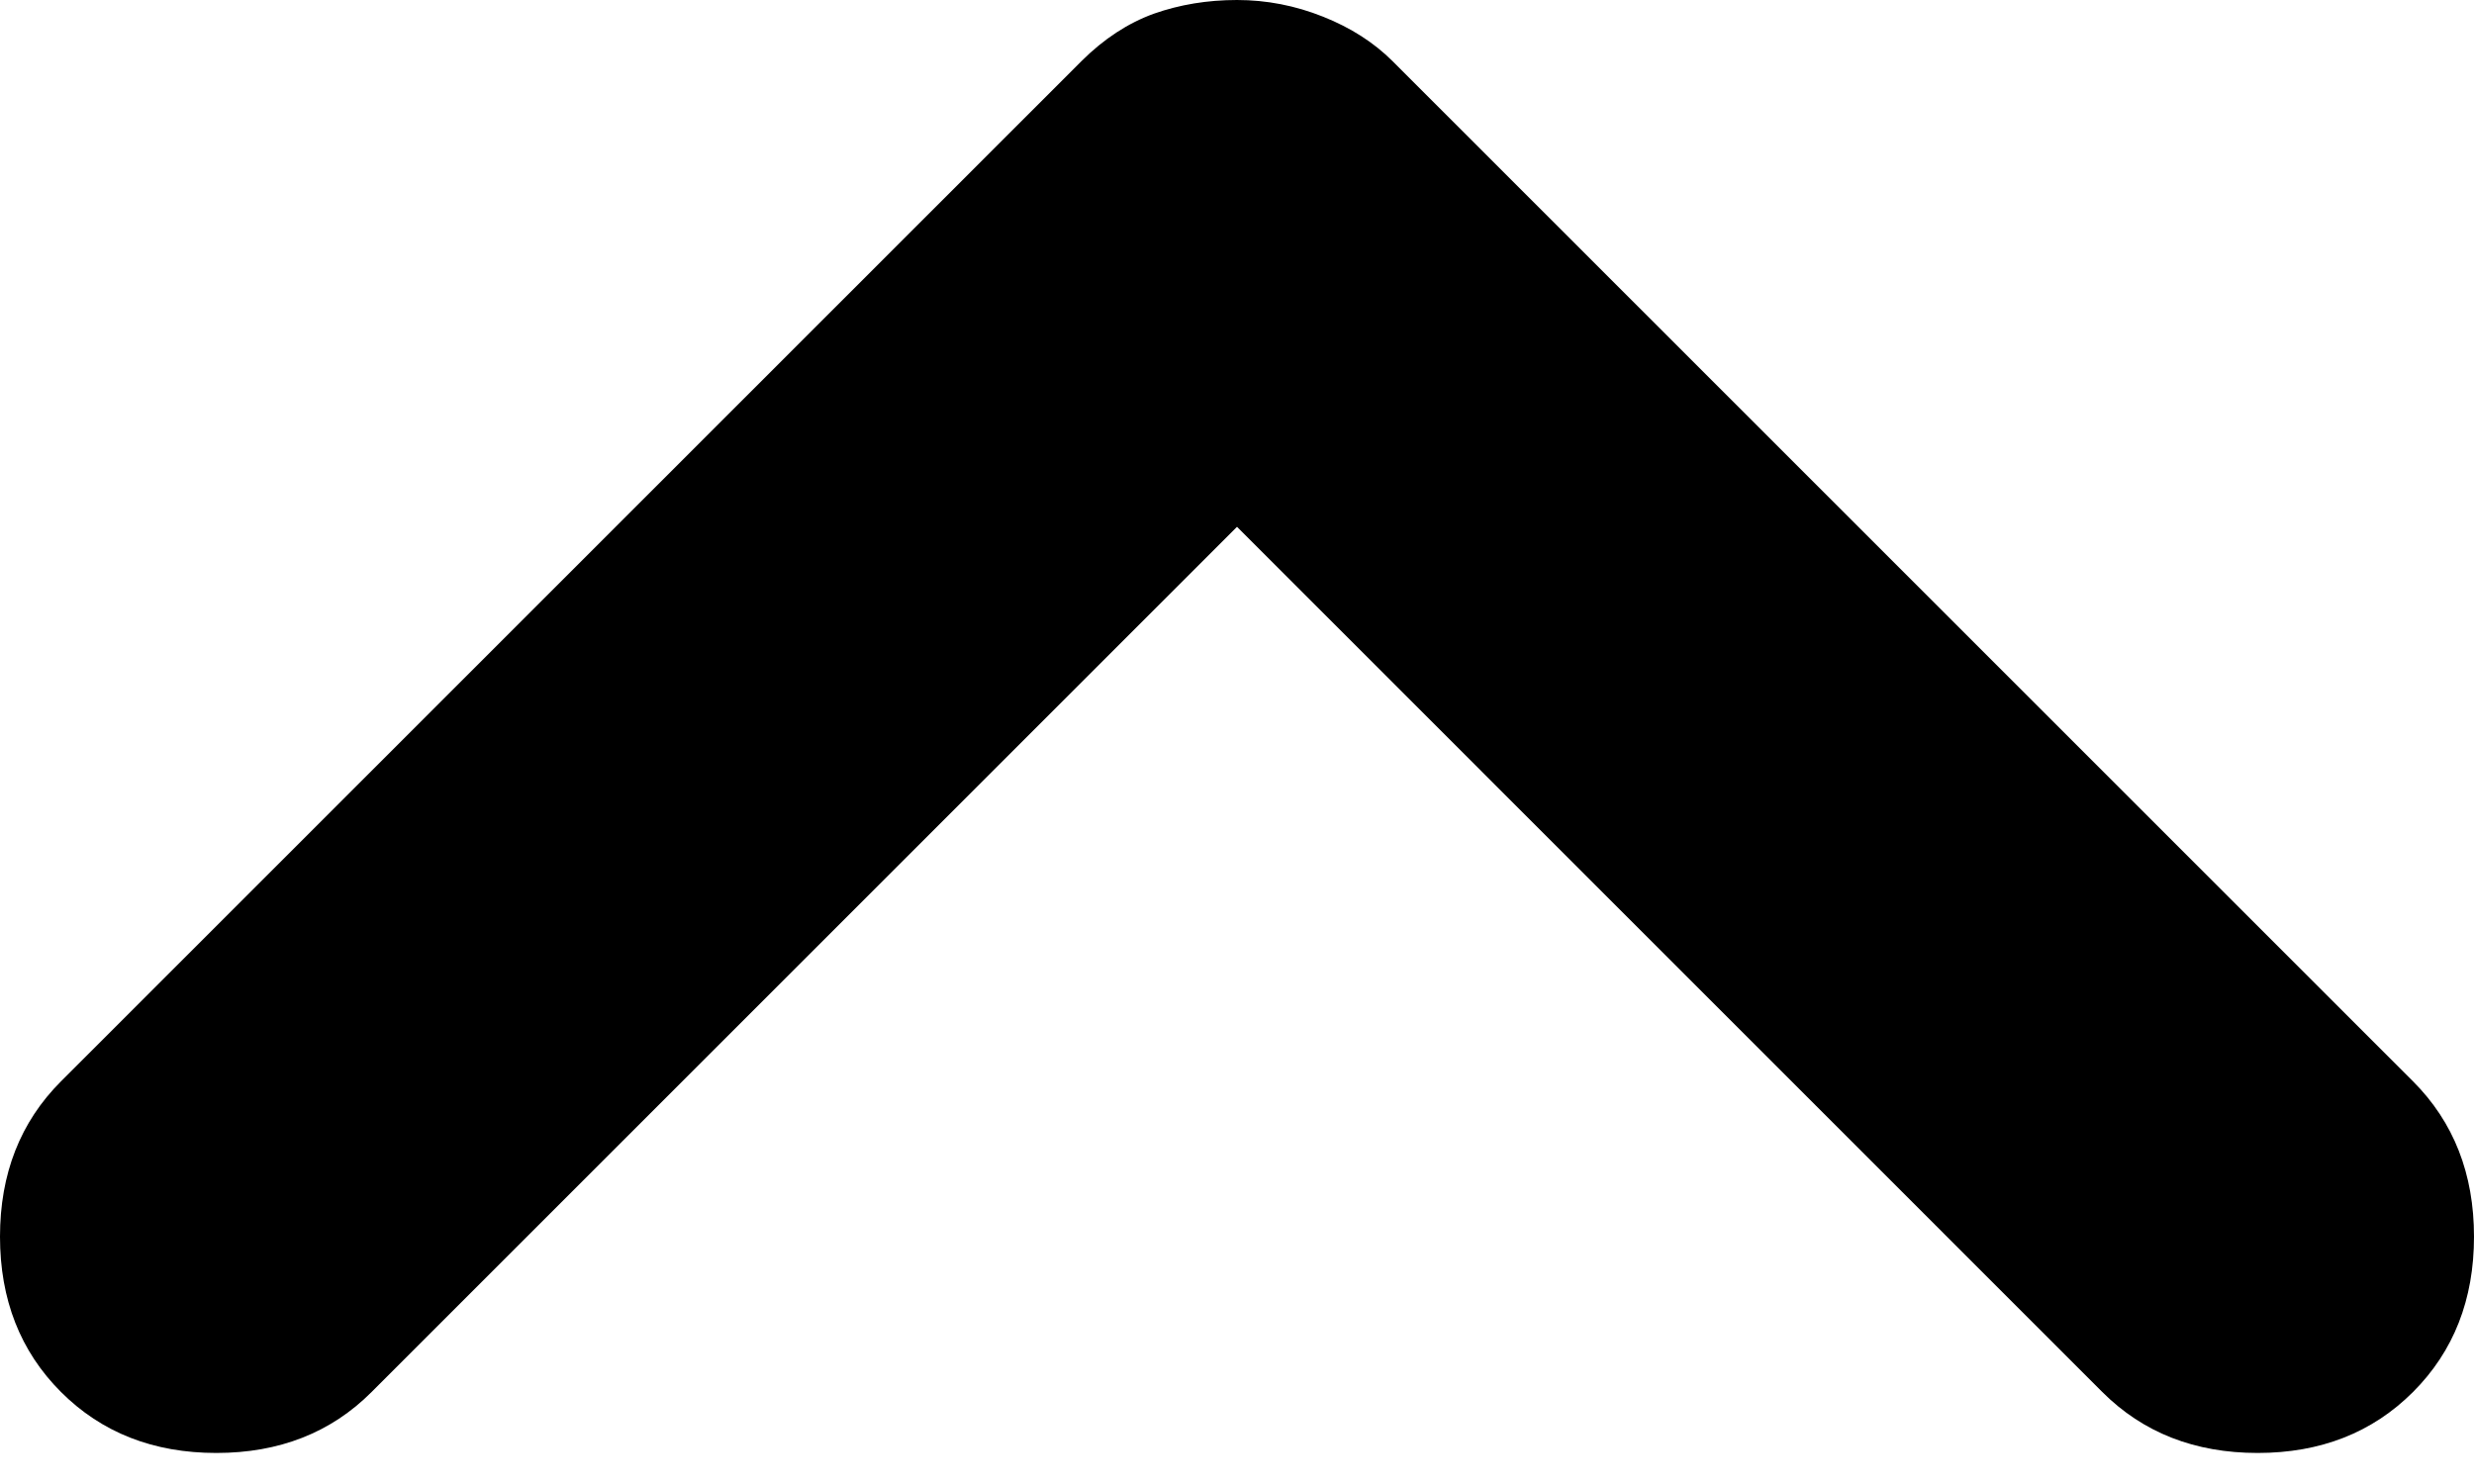 <?xml version="1.0" encoding="iso-8859-1"?><svg viewBox="0 0 20 12" xmlns="http://www.w3.org/2000/svg"><path d="M0.493 11.256C0.164 10.927 0 10.508 0 10C0 9.492 0.164 9.073 0.493 8.744L8.744 0.493C8.924 0.314 9.118 0.187 9.327 0.111C9.537 0.037 9.761 0 10 0C10.239 0 10.471 0.045 10.696 0.135C10.92 0.224 11.106 0.344 11.256 0.493L19.507 8.744C19.836 9.073 20 9.492 20 10C20 10.508 19.836 10.927 19.507 11.256C19.178 11.585 18.759 11.749 18.251 11.749C17.743 11.749 17.324 11.585 16.995 11.256L10 4.26L3.004 11.256C2.676 11.585 2.257 11.749 1.749 11.749C1.241 11.749 0.822 11.585 0.493 11.256Z"/></svg>

